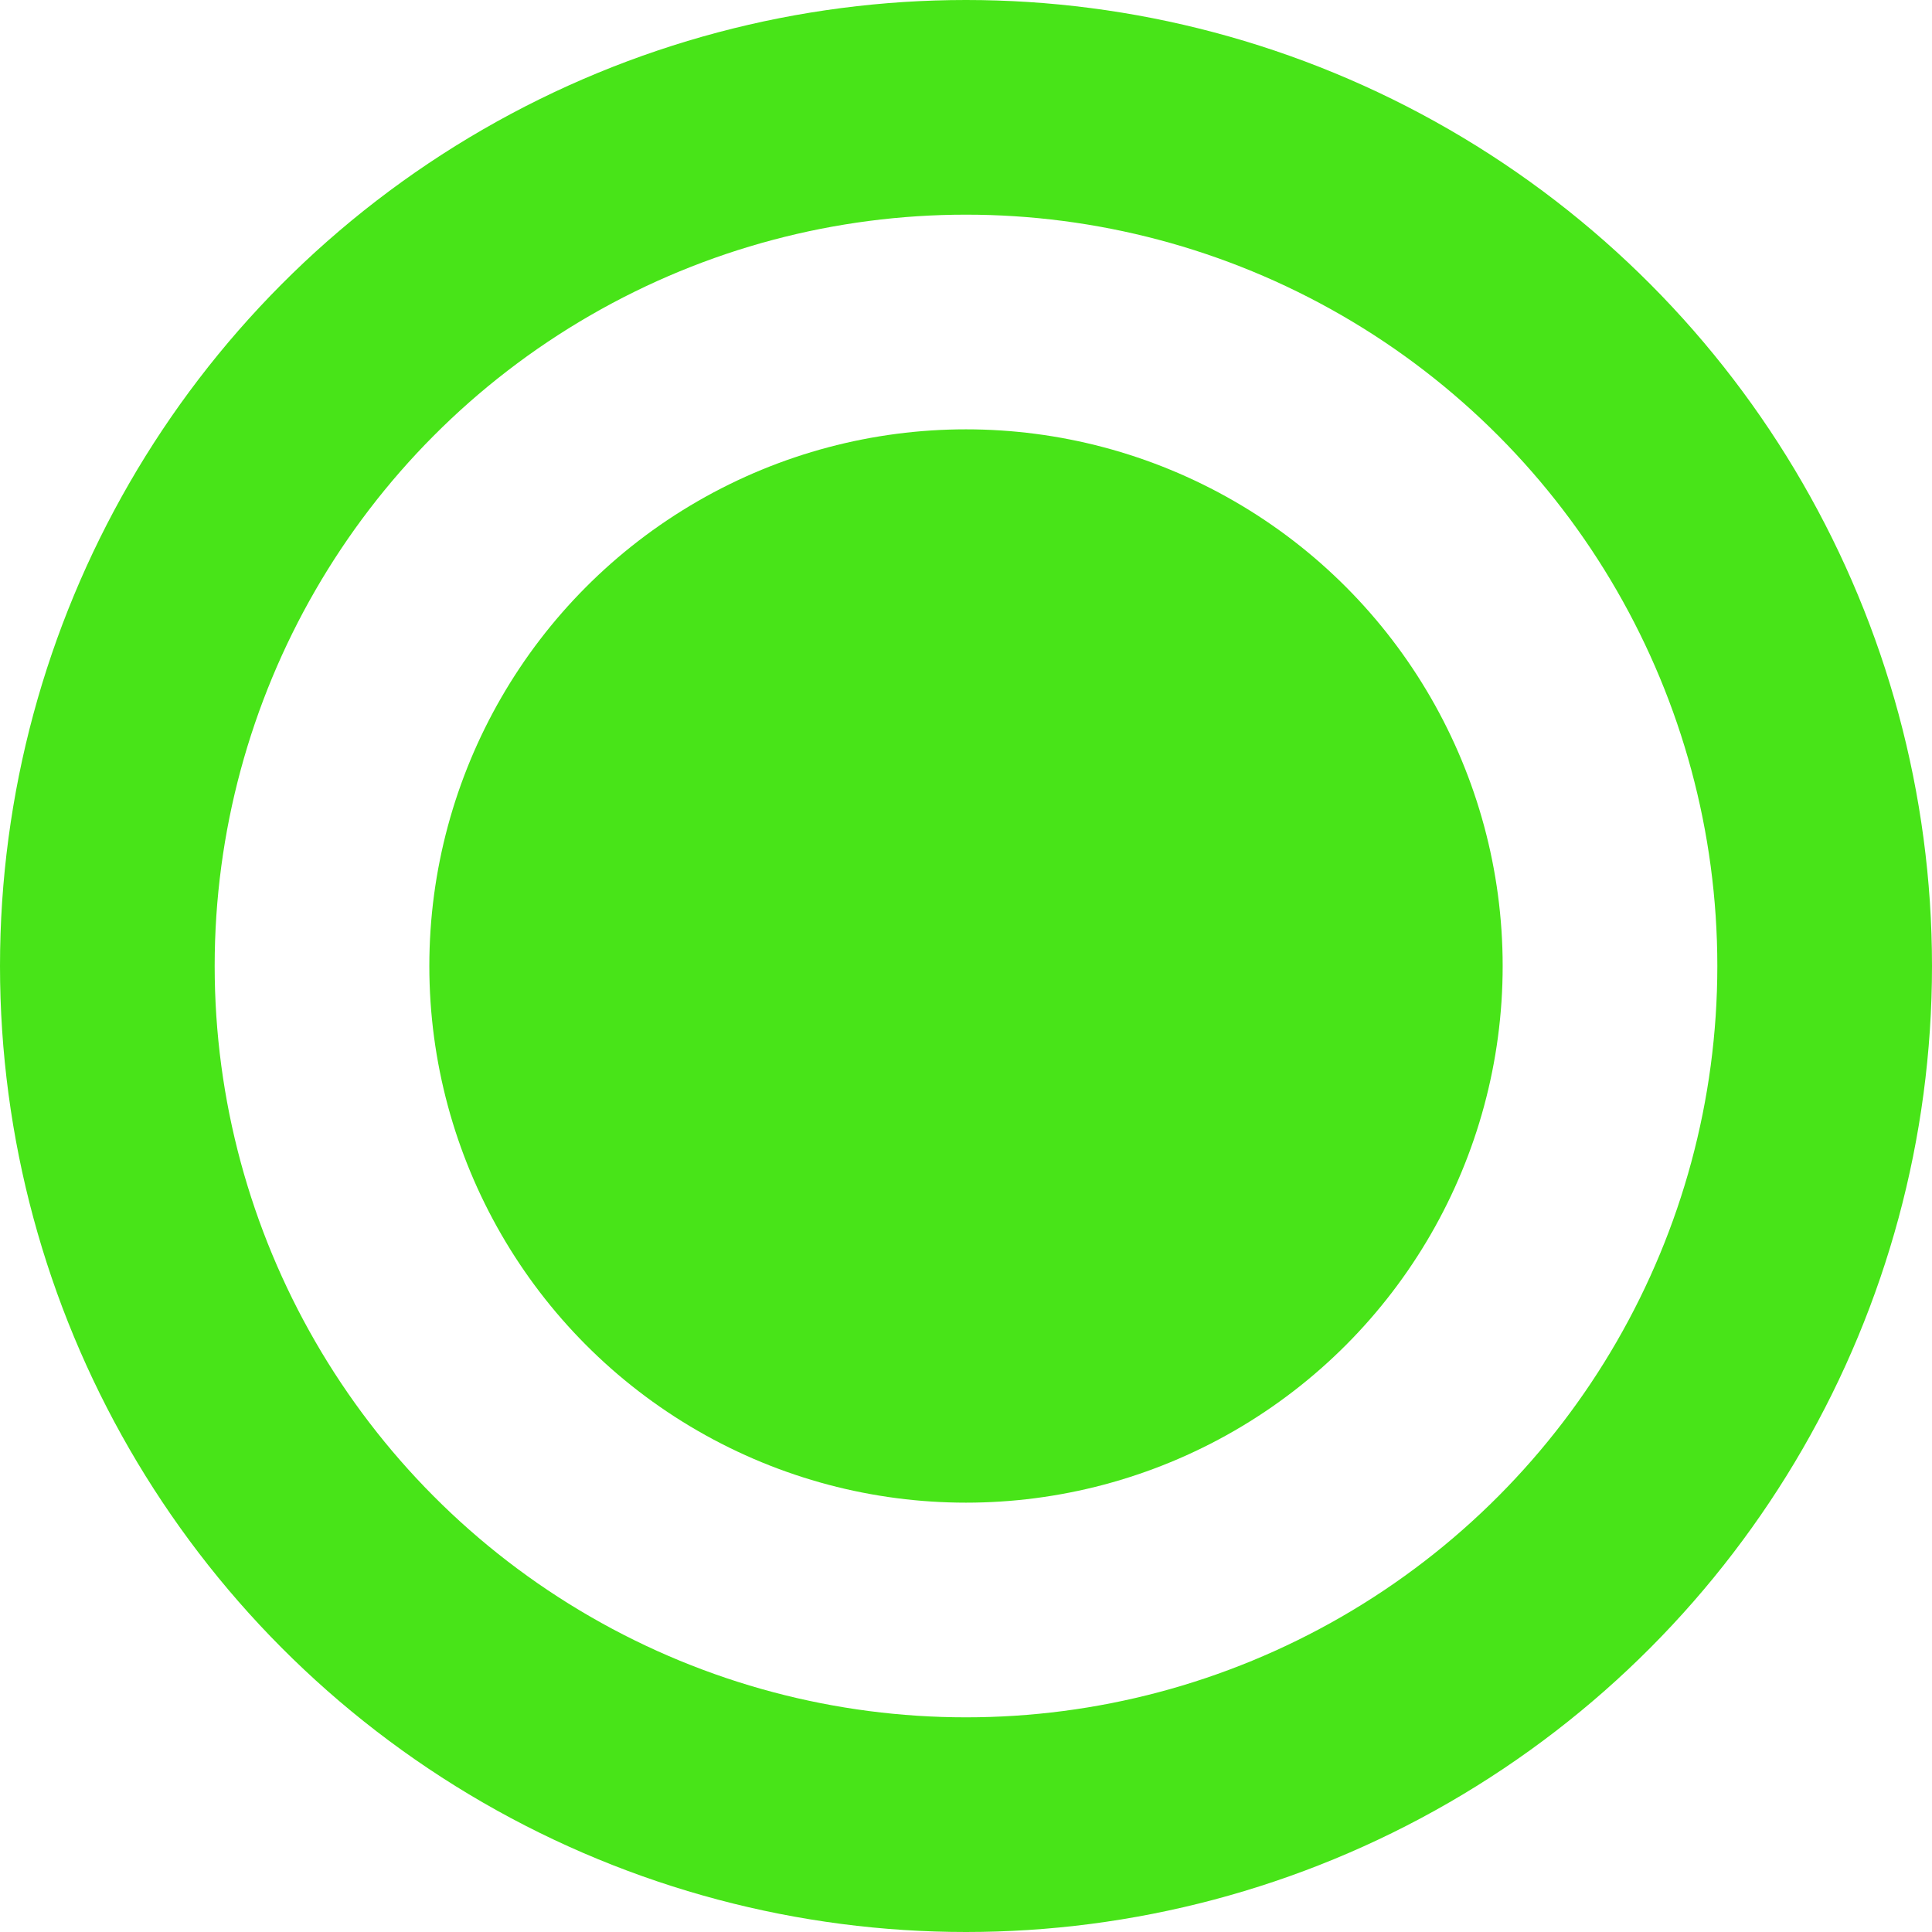 <svg xmlns="http://www.w3.org/2000/svg" width="9" height="9" viewBox="0 0 9 9">
  <g id="rec" transform="translate(-769 -13)">
    <g id="Elipse_15" data-name="Elipse 15" transform="translate(769 13)" fill="none" stroke="#48e418" stroke-width="1">
      <circle cx="4.5" cy="4.5" r="4.5" stroke="none"/>
      <circle cx="4.5" cy="4.5" r="4" fill="none"/>
    </g>
    <circle id="Elipse_16" data-name="Elipse 16" cx="2.5" cy="2.5" r="2.5" transform="translate(771 15)" fill="#48e418"/>
  </g>
</svg>
